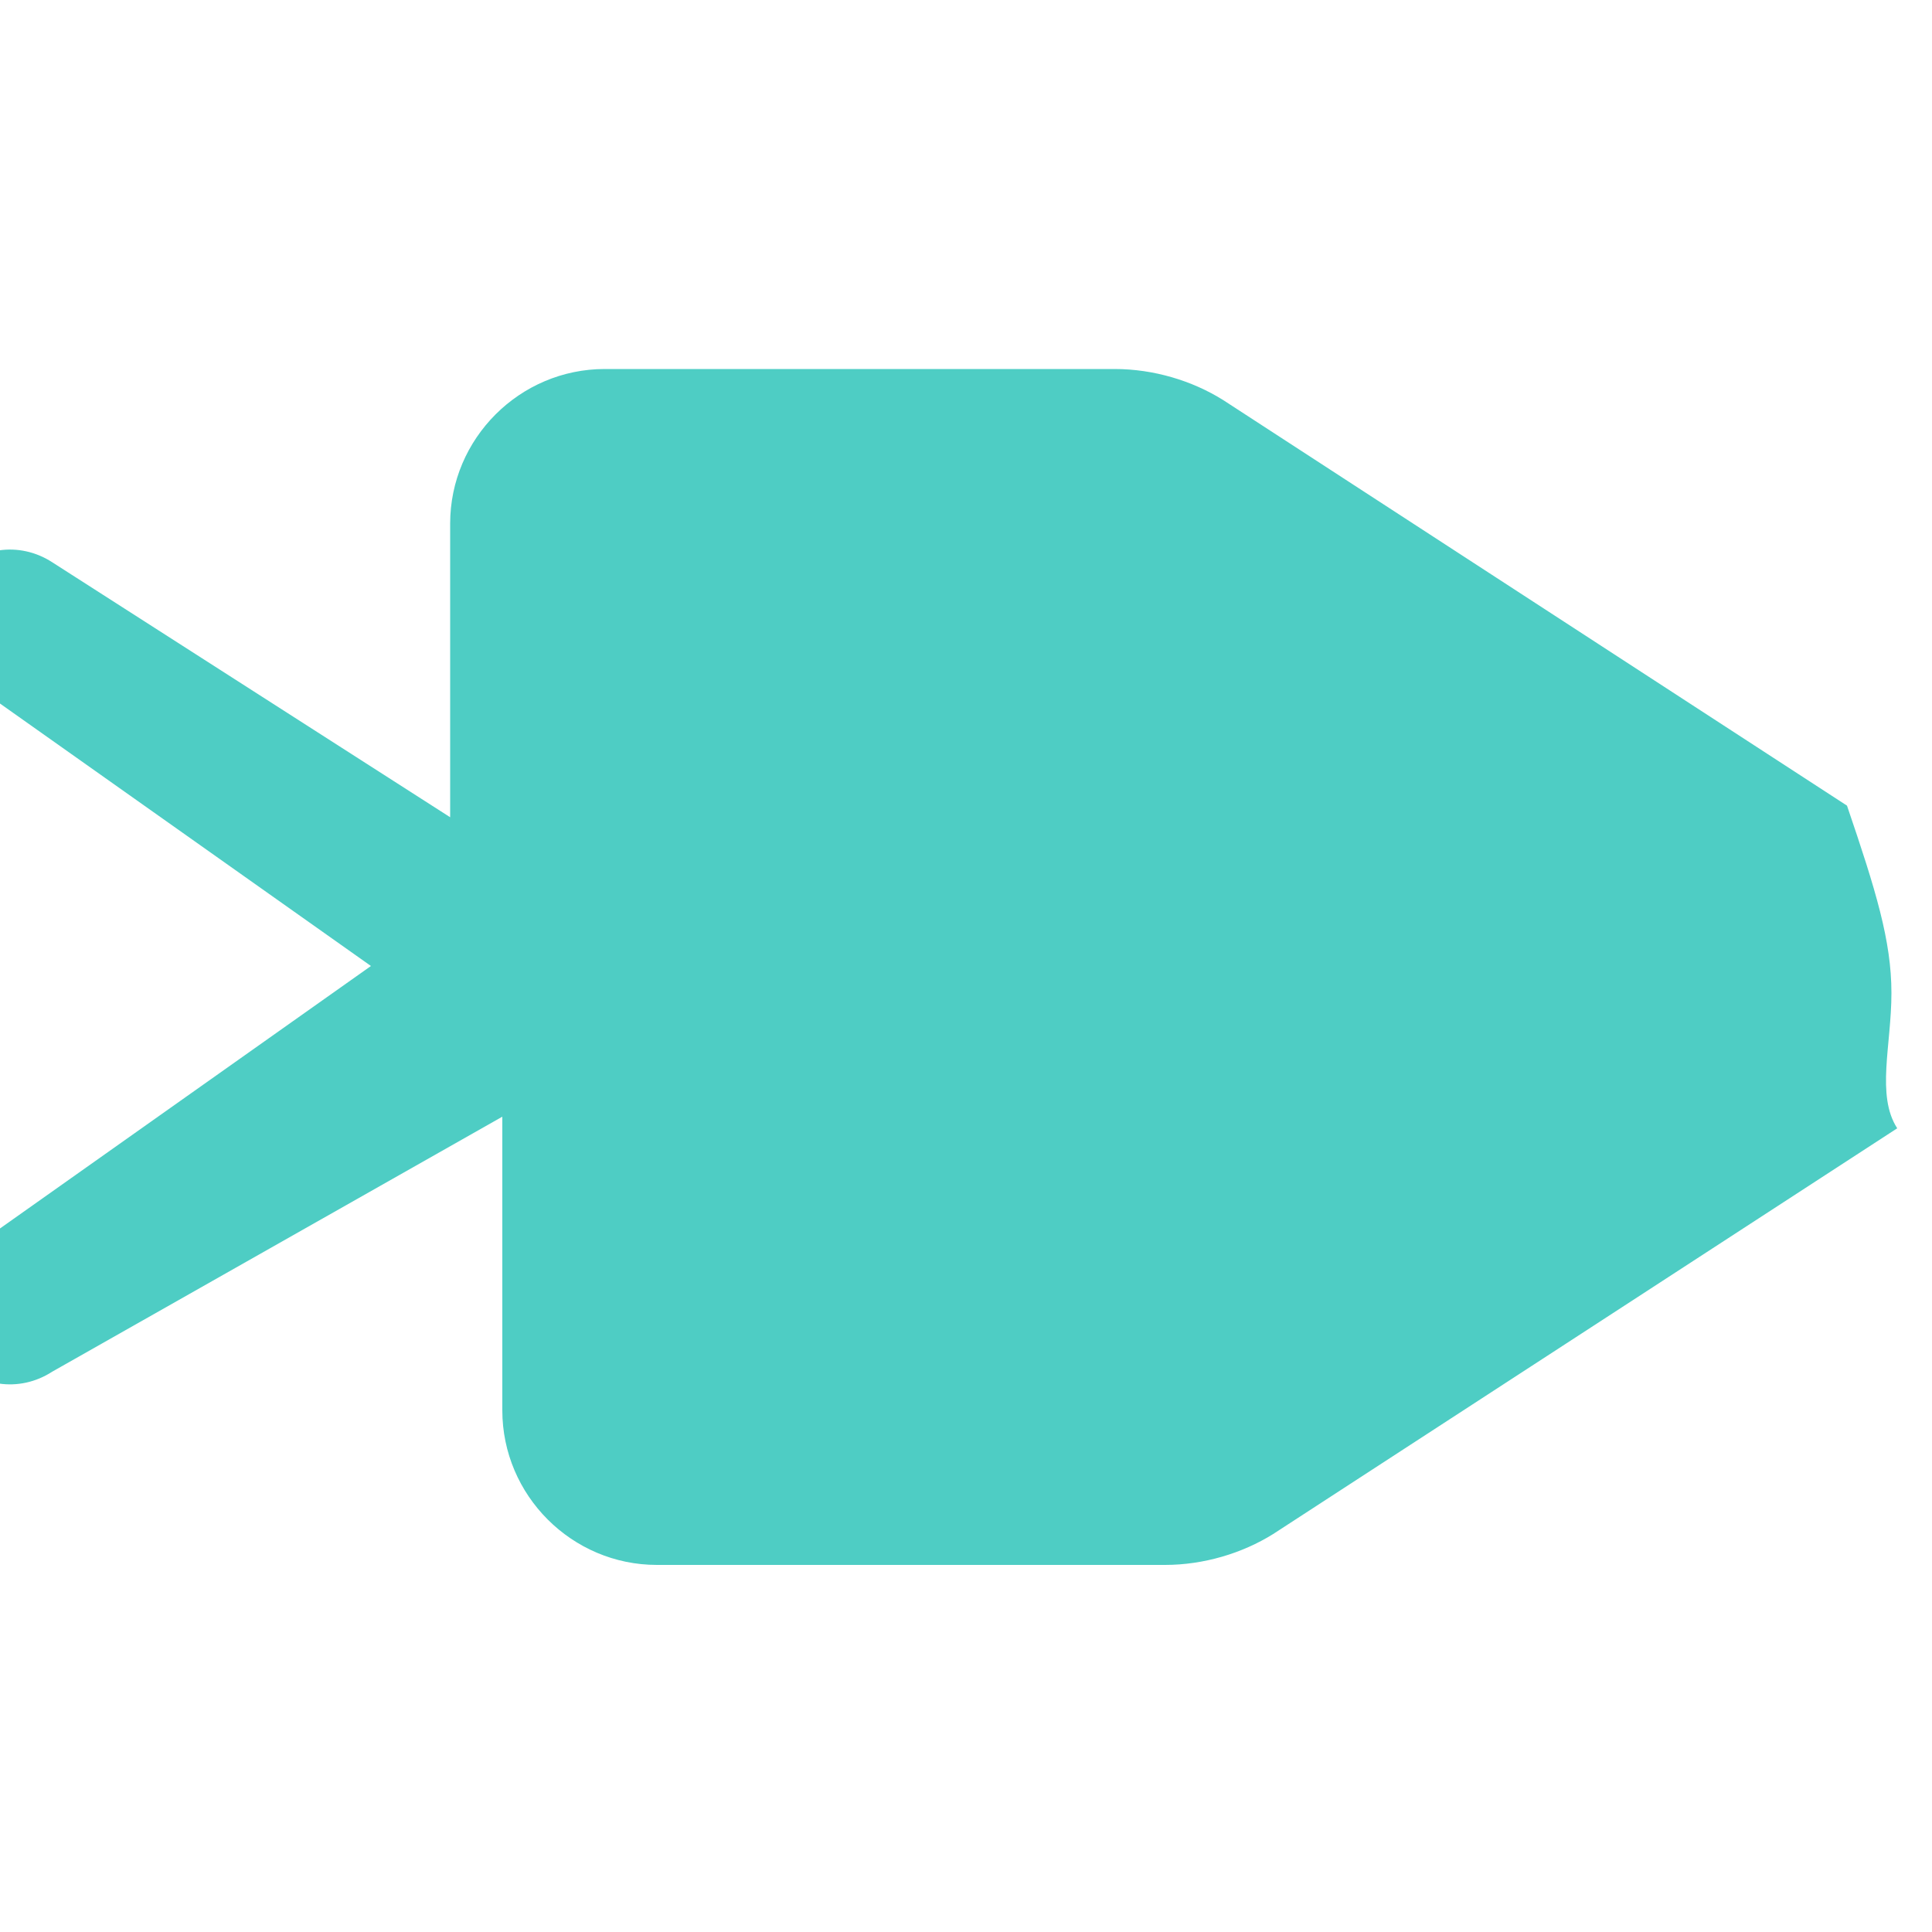 <svg xmlns="http://www.w3.org/2000/svg" viewBox="0 0 100 100" fill="#4ECDC4">
  <path d="M95.6,41.7l-32.3-21c-1.6-1-3.6-1.6-5.6-1.6H31.3c-4.4,0-8,3.6-8,8v15.2L2.7,29.1c-1.7-1.1-3.9-0.8-5.2,0.8 C-3.8,31.5-3.6,33.9-2,35l21.2,15L-2,65c-1.6,1.1-1.8,3.5-0.5,5.2c1.3,1.6,3.5,1.9,5.2,0.8l23.3-13.2V73c0,4.4,3.6,8,8,8 h26.3c2,0,4-0.6,5.6-1.6l32.3-21C97.1,56.7,97.9,54.1,97.9,51.4C97.9,48.7,97.1,46.1,95.6,41.7z"/>
</svg>
